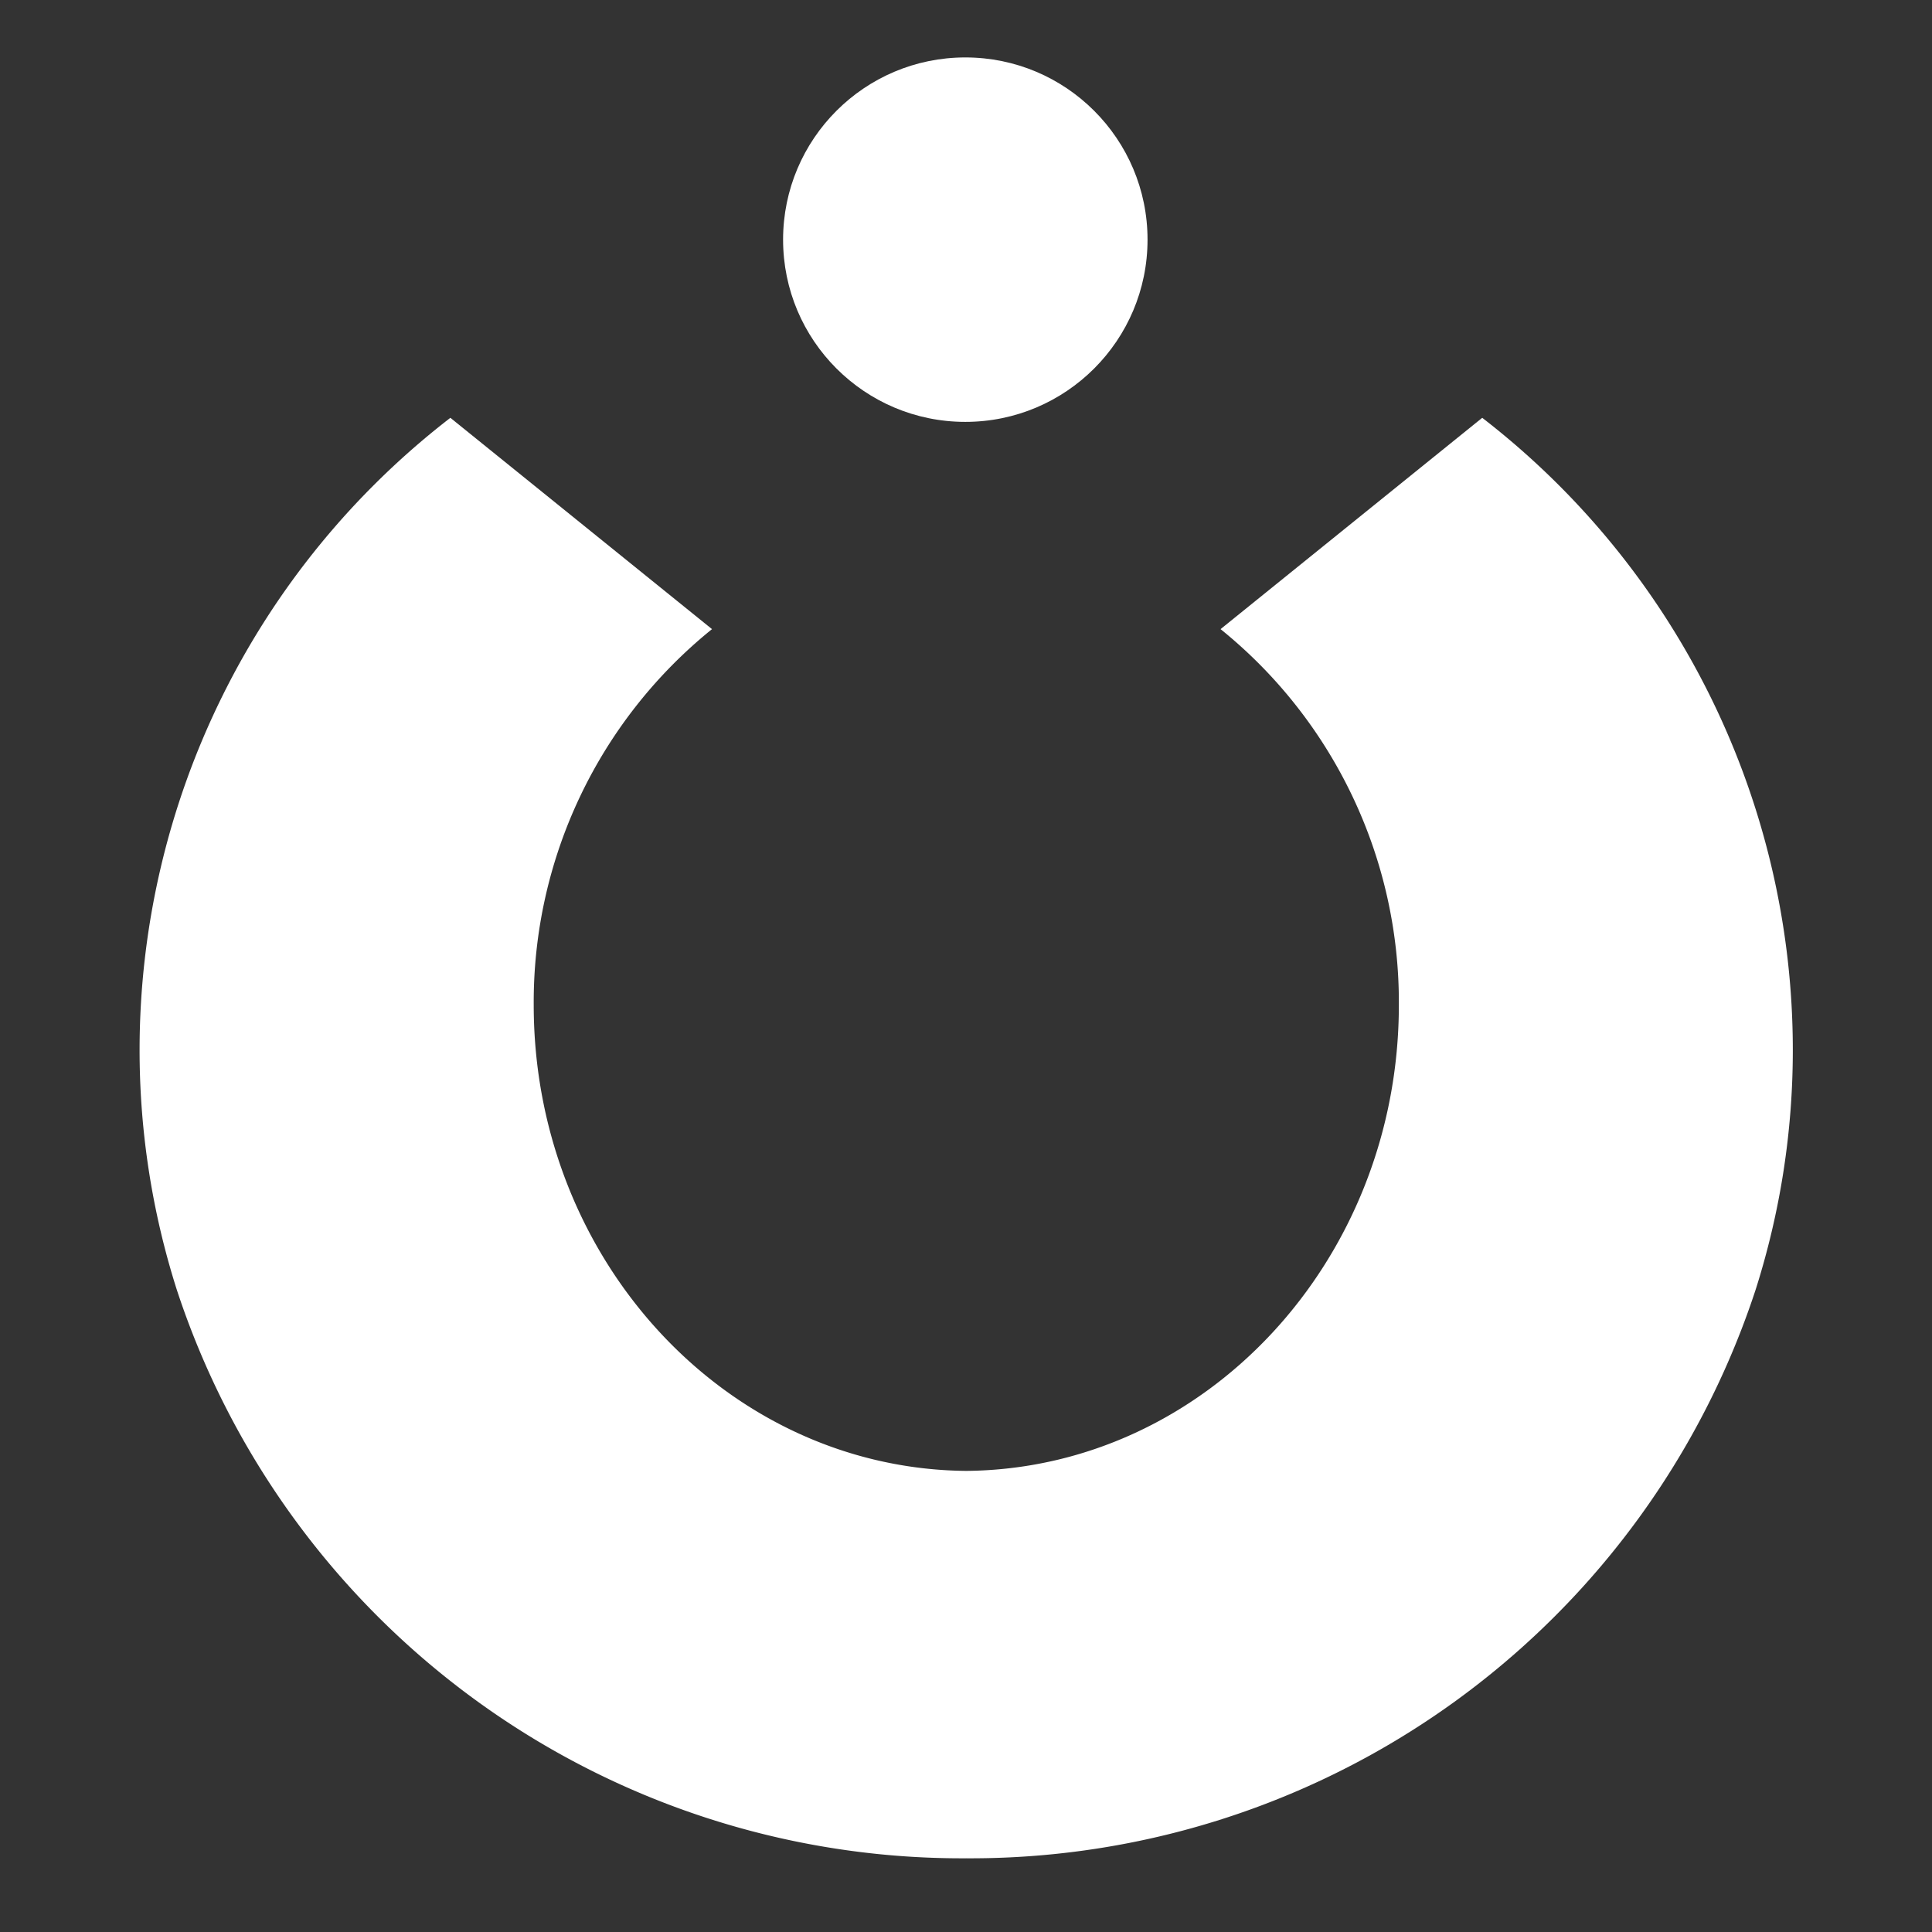<svg
               xmlns:dc="http://purl.org/dc/elements/1.1/"
               xmlns:cc="http://creativecommons.org/ns#"
               xmlns:rdf="http://www.w3.org/1999/02/22-rdf-syntax-ns#"
               xmlns:svg="http://www.w3.org/2000/svg"
               xmlns="http://www.w3.org/2000/svg"
               id="svg20"
               version="1.1"
               viewBox="0 0 64 64"
               height="64"
               width="64">
              <rect x="0" y="0" width="64" height="64" fill="#333333" stroke="none"/>
              <defs
                 id="defs24" />
              <g
                 style="stroke-width:1.083"
                 transform="matrix(0.924,0,0,0.924,4.624,2.418)"
                 id="g4524">
                <path
                   d="m 48.135,12.362 -9.381,7.576 a 17.182,17.182 0 0 1 6.392,13.473 c 0,9.166 -6.945,16.629 -15.508,16.705 -8.563,-0.076 -15.508,-7.539 -15.508,-16.705 a 17.182,17.182 0 0 1 6.392,-13.473 l -9.38,-7.576 A 28.632,28.632 0 0 0 0,35.013 a 28.31,28.31 0 0 0 1.335,8.612 29.623,29.623 0 0 0 28.3,20.38 v 0 a 29.622,29.622 0 0 0 28.3,-20.38 28.31,28.31 0 0 0 1.335,-8.612 28.633,28.633 0 0 0 -11.135,-22.651 z"
                   id="path14"
                   style="fill:#ffffff;stroke-width:1.083" />
                <circle
                   cx="29.603"
                   cy="5.975"
                   r="6.533"
                   id="circle16"
                   style="fill:#ffffff; stroke-width:1.083" />
              </g>
            </svg>